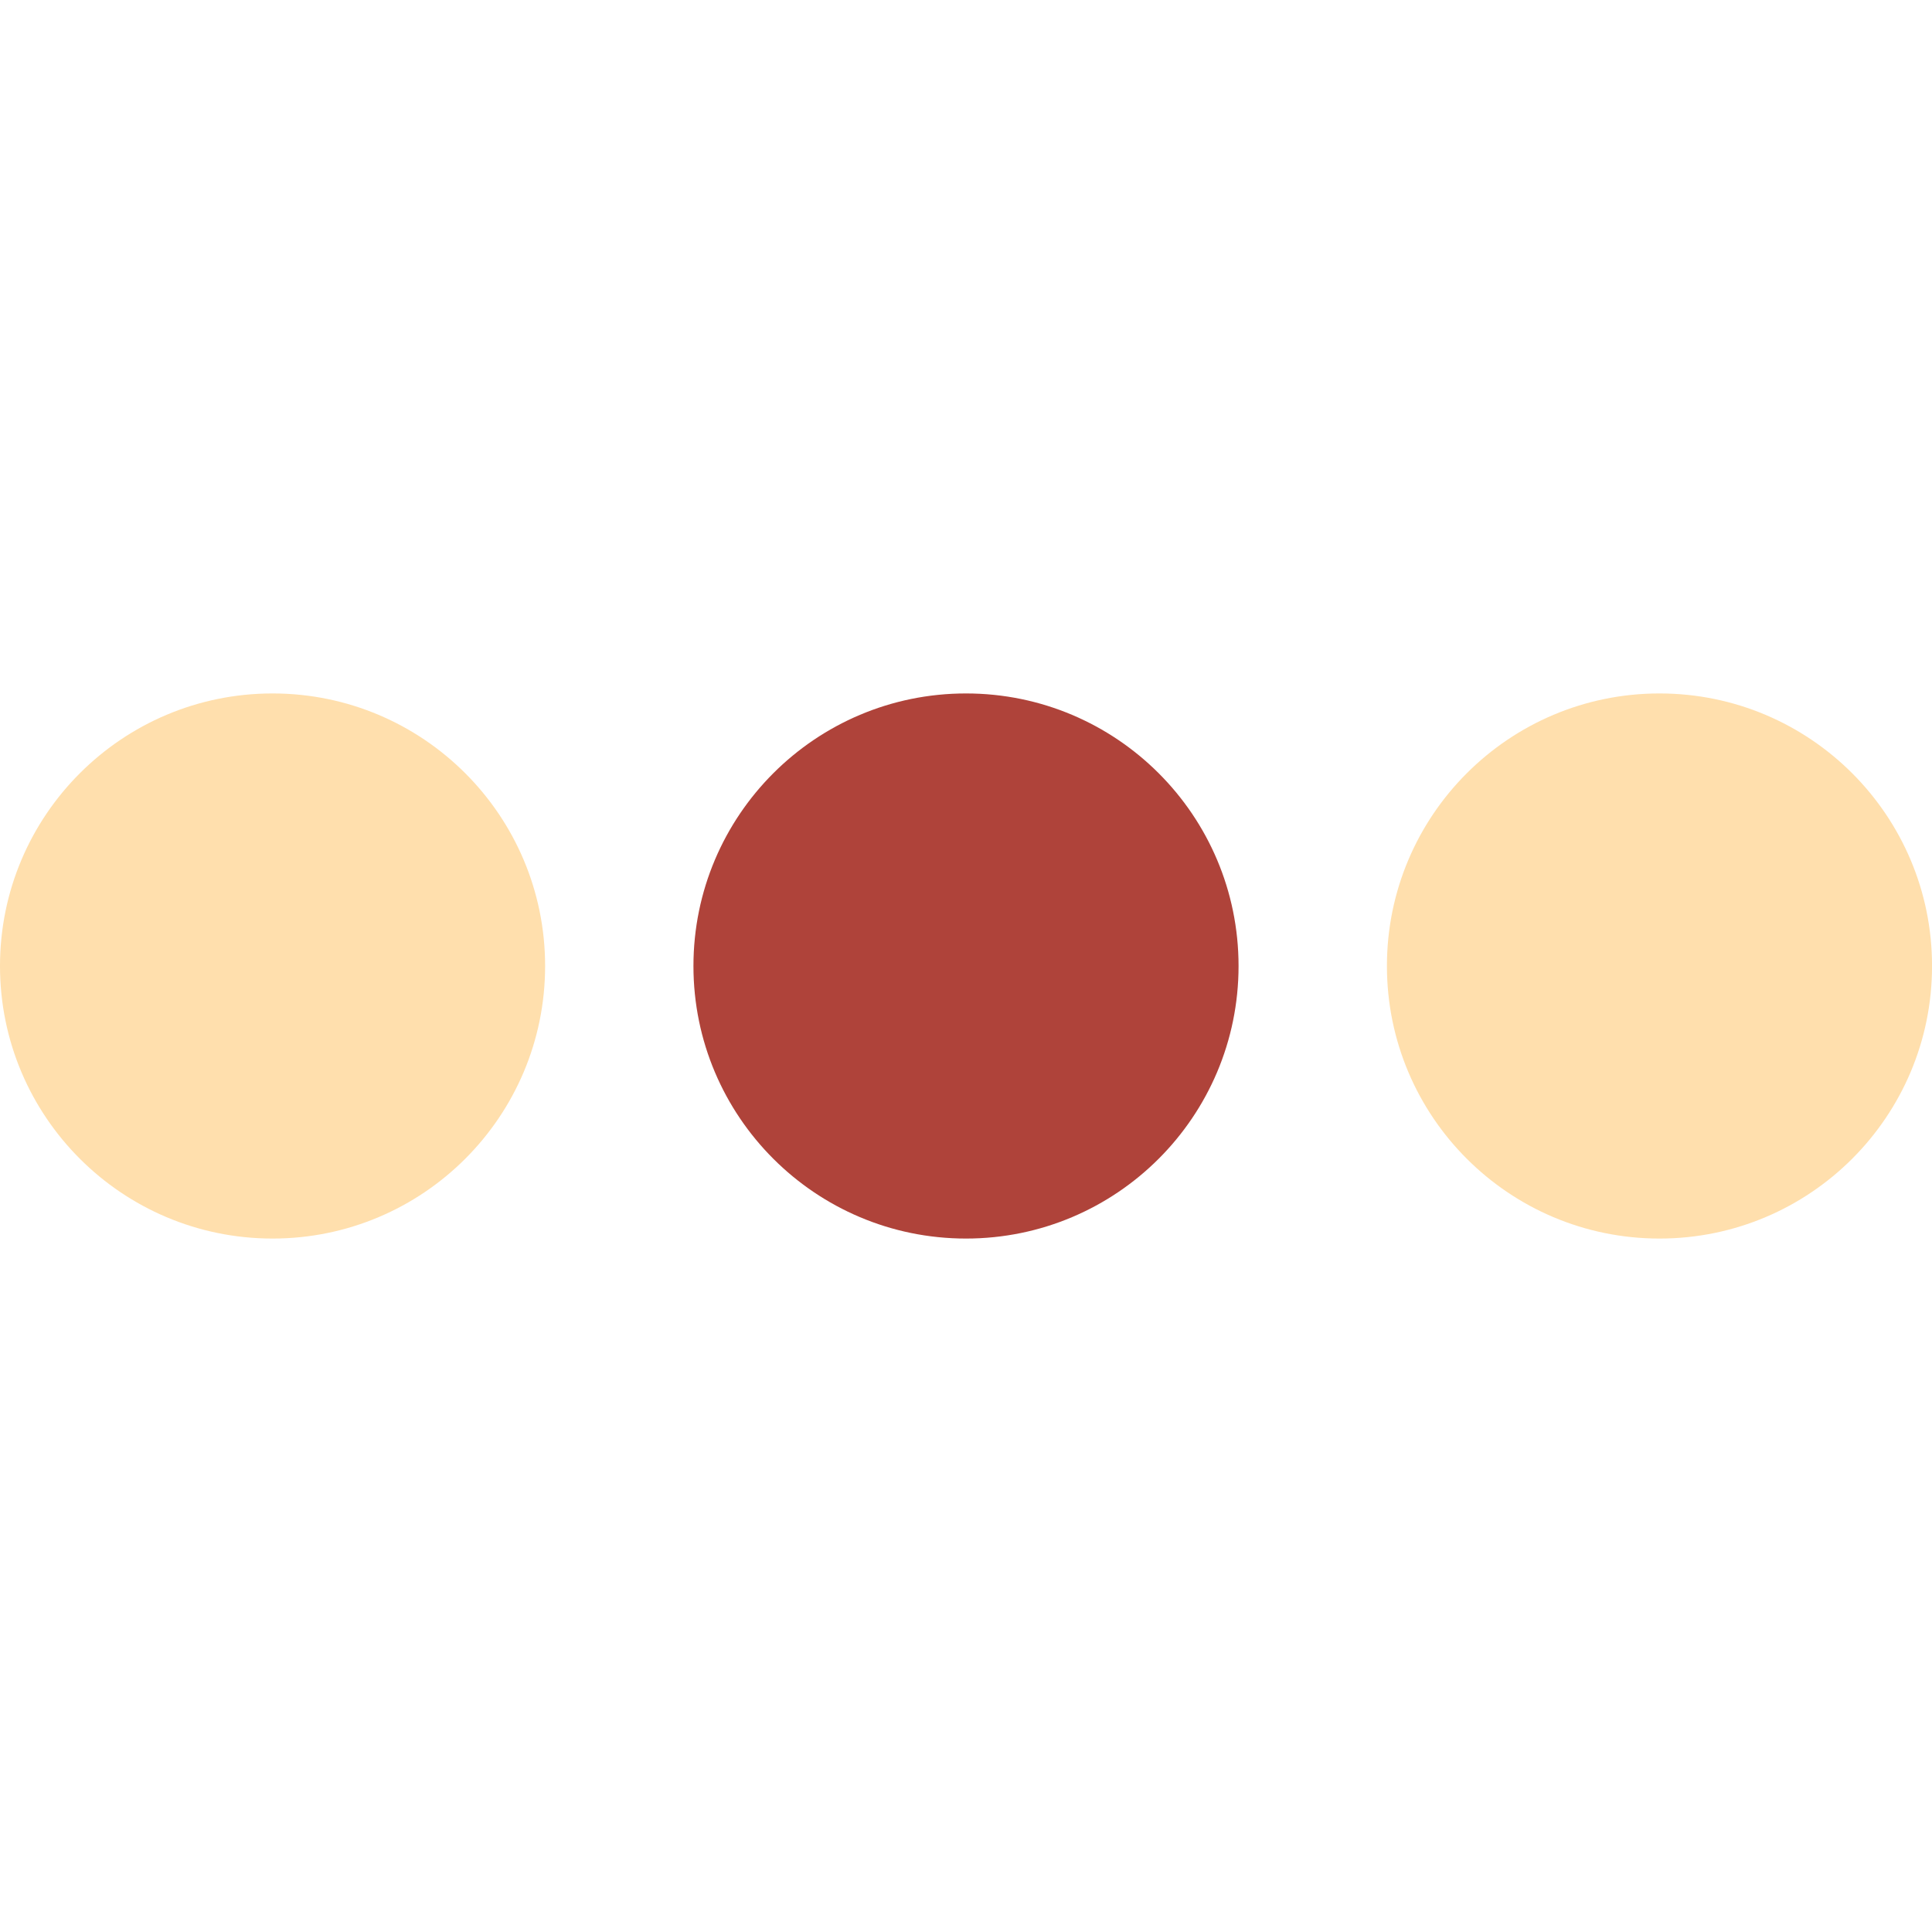 <?xml version="1.0" encoding="utf-8"?>
<!-- Generator: Adobe Illustrator 16.0.2, SVG Export Plug-In . SVG Version: 6.00 Build 0)  -->
<!DOCTYPE svg PUBLIC "-//W3C//DTD SVG 1.1//EN" "http://www.w3.org/Graphics/SVG/1.1/DTD/svg11.dtd">
<svg version="1.1" id="圖層_1" xmlns="http://www.w3.org/2000/svg" xmlns:xlink="http://www.w3.org/1999/xlink" x="0px" y="0px"
	 width="50.236px" height="50.236px" viewBox="0 0 50.236 14.17" enable-background="new 0 0 50.236 14.17" xml:space="preserve">
<circle fill="#ffdfad" cx="7.087" cy="7.085" r="7.087"/>
<circle fill="#AF433A" cx="25.118" cy="7.085" r="7.087"/>
<circle fill="#ffdfad" cx="43.15" cy="7.085" r="7.087"/>
</svg>
